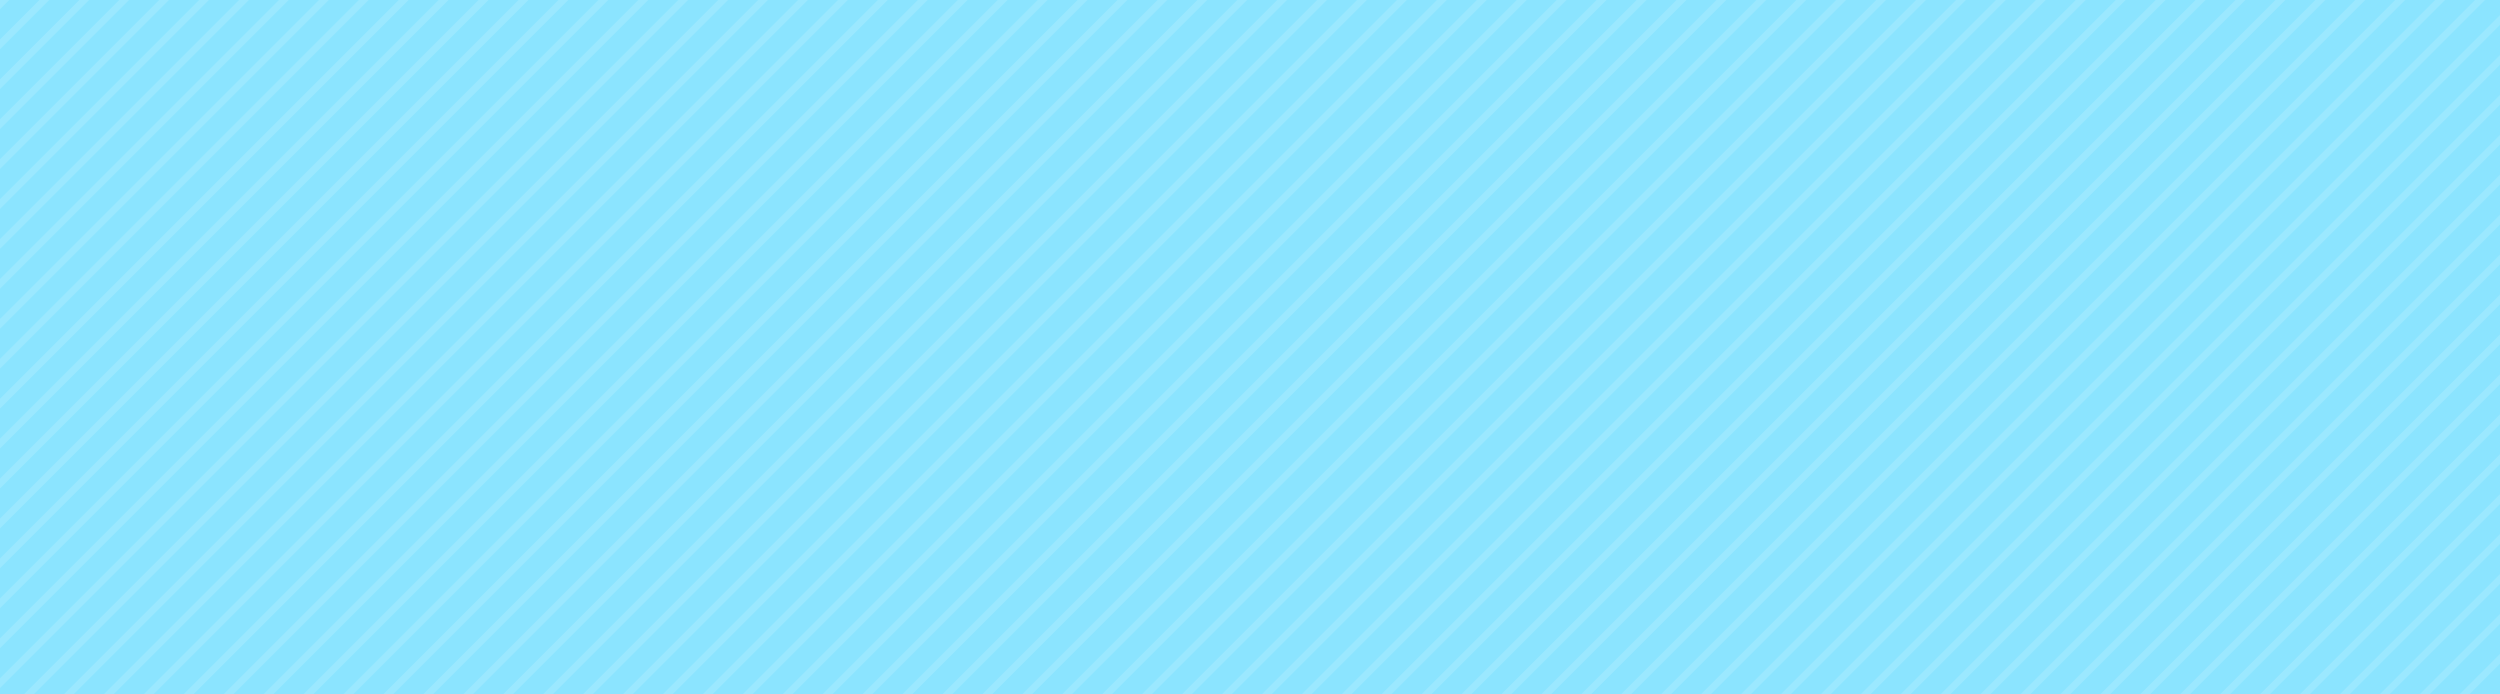<svg xmlns="http://www.w3.org/2000/svg" width="1440" height="400"><defs><clipPath id="clip-path"><path id="長方形_93359" data-name="長方形 93359" transform="translate(0 47)" fill="#64d5ff" d="M0 0h1440v400H0z"/></clipPath><clipPath id="clip-path-2"><path fill="none" d="M0 0h2042v462.828H0z"/></clipPath></defs><g id="マスクグループ_40510" data-name="マスクグループ 40510" transform="translate(0 -47)" clip-path="url(#clip-path)"><path id="長方形_90274" data-name="長方形 90274" transform="translate(0 47)" fill="#8be4ff" d="M0 0h1440v400H0z"/><g id="リピートグリッド_152" data-name="リピートグリッド 152" transform="translate(-554.914 3.586)" clip-path="url(#clip-path-2)"><g transform="translate(197.914 119.914)"><path id="線_14644" data-name="線 14644" fill="none" stroke="#9be8ff" stroke-width="4" d="M263.5-118.5l-460 460"/></g><g transform="translate(220.914 119.914)"><path id="線_14644-2" data-name="線 14644" fill="none" stroke="#9be8ff" stroke-width="4" d="M263.5-118.5l-460 460"/></g><g transform="translate(243.914 119.914)"><path id="線_14644-3" data-name="線 14644" fill="none" stroke="#9be8ff" stroke-width="4" d="M263.5-118.5l-460 460"/></g><g transform="translate(266.914 119.914)"><path id="線_14644-4" data-name="線 14644" fill="none" stroke="#9be8ff" stroke-width="4" d="M263.5-118.5l-460 460"/></g><g transform="translate(289.914 119.914)"><path id="線_14644-5" data-name="線 14644" fill="none" stroke="#9be8ff" stroke-width="4" d="M263.5-118.5l-460 460"/></g><g transform="translate(312.914 119.914)"><path id="線_14644-6" data-name="線 14644" fill="none" stroke="#9be8ff" stroke-width="4" d="M263.5-118.5l-460 460"/></g><g transform="translate(335.914 119.914)"><path id="線_14644-7" data-name="線 14644" fill="none" stroke="#9be8ff" stroke-width="4" d="M263.5-118.5l-460 460"/></g><g transform="translate(358.914 119.914)"><path id="線_14644-8" data-name="線 14644" fill="none" stroke="#9be8ff" stroke-width="4" d="M263.5-118.5l-460 460"/></g><g transform="translate(381.914 119.914)"><path id="線_14644-9" data-name="線 14644" fill="none" stroke="#9be8ff" stroke-width="4" d="M263.5-118.5l-460 460"/></g><g transform="translate(404.914 119.914)"><path id="線_14644-10" data-name="線 14644" fill="none" stroke="#9be8ff" stroke-width="4" d="M263.5-118.5l-460 460"/></g><g transform="translate(427.914 119.914)"><path id="線_14644-11" data-name="線 14644" fill="none" stroke="#9be8ff" stroke-width="4" d="M263.5-118.5l-460 460"/></g><g transform="translate(450.914 119.914)"><path id="線_14644-12" data-name="線 14644" fill="none" stroke="#9be8ff" stroke-width="4" d="M263.5-118.5l-460 460"/></g><g transform="translate(473.914 119.914)"><path id="線_14644-13" data-name="線 14644" fill="none" stroke="#9be8ff" stroke-width="4" d="M263.5-118.5l-460 460"/></g><g transform="translate(496.914 119.914)"><path id="線_14644-14" data-name="線 14644" fill="none" stroke="#9be8ff" stroke-width="4" d="M263.5-118.5l-460 460"/></g><g transform="translate(519.914 119.914)"><path id="線_14644-15" data-name="線 14644" fill="none" stroke="#9be8ff" stroke-width="4" d="M263.5-118.5l-460 460"/></g><g transform="translate(542.914 119.914)"><path id="線_14644-16" data-name="線 14644" fill="none" stroke="#9be8ff" stroke-width="4" d="M263.5-118.5l-460 460"/></g><g transform="translate(565.914 119.914)"><path id="線_14644-17" data-name="線 14644" fill="none" stroke="#9be8ff" stroke-width="4" d="M263.5-118.5l-460 460"/></g><g transform="translate(588.914 119.914)"><path id="線_14644-18" data-name="線 14644" fill="none" stroke="#9be8ff" stroke-width="4" d="M263.5-118.5l-460 460"/></g><g transform="translate(611.914 119.914)"><path id="線_14644-19" data-name="線 14644" fill="none" stroke="#9be8ff" stroke-width="4" d="M263.5-118.5l-460 460"/></g><g transform="translate(634.914 119.914)"><path id="線_14644-20" data-name="線 14644" fill="none" stroke="#9be8ff" stroke-width="4" d="M263.5-118.5l-460 460"/></g><g transform="translate(657.914 119.914)"><path id="線_14644-21" data-name="線 14644" fill="none" stroke="#9be8ff" stroke-width="4" d="M263.5-118.5l-460 460"/></g><g transform="translate(680.914 119.914)"><path id="線_14644-22" data-name="線 14644" fill="none" stroke="#9be8ff" stroke-width="4" d="M263.5-118.5l-460 460"/></g><g transform="translate(703.914 119.914)"><path id="線_14644-23" data-name="線 14644" fill="none" stroke="#9be8ff" stroke-width="4" d="M263.5-118.5l-460 460"/></g><g transform="translate(726.914 119.914)"><path id="線_14644-24" data-name="線 14644" fill="none" stroke="#9be8ff" stroke-width="4" d="M263.5-118.5l-460 460"/></g><g transform="translate(749.914 119.914)"><path id="線_14644-25" data-name="線 14644" fill="none" stroke="#9be8ff" stroke-width="4" d="M263.5-118.5l-460 460"/></g><g transform="translate(772.914 119.914)"><path id="線_14644-26" data-name="線 14644" fill="none" stroke="#9be8ff" stroke-width="4" d="M263.5-118.5l-460 460"/></g><g transform="translate(795.914 119.914)"><path id="線_14644-27" data-name="線 14644" fill="none" stroke="#9be8ff" stroke-width="4" d="M263.5-118.5l-460 460"/></g><g transform="translate(818.914 119.914)"><path id="線_14644-28" data-name="線 14644" fill="none" stroke="#9be8ff" stroke-width="4" d="M263.5-118.5l-460 460"/></g><g transform="translate(841.914 119.914)"><path id="線_14644-29" data-name="線 14644" fill="none" stroke="#9be8ff" stroke-width="4" d="M263.5-118.5l-460 460"/></g><g transform="translate(864.914 119.914)"><path id="線_14644-30" data-name="線 14644" fill="none" stroke="#9be8ff" stroke-width="4" d="M263.5-118.5l-460 460"/></g><g transform="translate(887.914 119.914)"><path id="線_14644-31" data-name="線 14644" fill="none" stroke="#9be8ff" stroke-width="4" d="M263.5-118.5l-460 460"/></g><g transform="translate(910.914 119.914)"><path id="線_14644-32" data-name="線 14644" fill="none" stroke="#9be8ff" stroke-width="4" d="M263.5-118.5l-460 460"/></g><g transform="translate(933.914 119.914)"><path id="線_14644-33" data-name="線 14644" fill="none" stroke="#9be8ff" stroke-width="4" d="M263.5-118.5l-460 460"/></g><g transform="translate(956.914 119.914)"><path id="線_14644-34" data-name="線 14644" fill="none" stroke="#9be8ff" stroke-width="4" d="M263.5-118.5l-460 460"/></g><g transform="translate(979.914 119.914)"><path id="線_14644-35" data-name="線 14644" fill="none" stroke="#9be8ff" stroke-width="4" d="M263.5-118.5l-460 460"/></g><g transform="translate(1002.914 119.914)"><path id="線_14644-36" data-name="線 14644" fill="none" stroke="#9be8ff" stroke-width="4" d="M263.5-118.5l-460 460"/></g><g transform="translate(1025.914 119.914)"><path id="線_14644-37" data-name="線 14644" fill="none" stroke="#9be8ff" stroke-width="4" d="M263.5-118.5l-460 460"/></g><g transform="translate(1048.914 119.914)"><path id="線_14644-38" data-name="線 14644" fill="none" stroke="#9be8ff" stroke-width="4" d="M263.5-118.5l-460 460"/></g><g transform="translate(1071.914 119.914)"><path id="線_14644-39" data-name="線 14644" fill="none" stroke="#9be8ff" stroke-width="4" d="M263.5-118.5l-460 460"/></g><g transform="translate(1094.914 119.914)"><path id="線_14644-40" data-name="線 14644" fill="none" stroke="#9be8ff" stroke-width="4" d="M263.5-118.5l-460 460"/></g><g transform="translate(1117.914 119.914)"><path id="線_14644-41" data-name="線 14644" fill="none" stroke="#9be8ff" stroke-width="4" d="M263.5-118.5l-460 460"/></g><g transform="translate(1140.914 119.914)"><path id="線_14644-42" data-name="線 14644" fill="none" stroke="#9be8ff" stroke-width="4" d="M263.5-118.5l-460 460"/></g><g transform="translate(1163.914 119.914)"><path id="線_14644-43" data-name="線 14644" fill="none" stroke="#9be8ff" stroke-width="4" d="M263.5-118.5l-460 460"/></g><g transform="translate(1186.914 119.914)"><path id="線_14644-44" data-name="線 14644" fill="none" stroke="#9be8ff" stroke-width="4" d="M263.5-118.5l-460 460"/></g><g transform="translate(1209.914 119.914)"><path id="線_14644-45" data-name="線 14644" fill="none" stroke="#9be8ff" stroke-width="4" d="M263.5-118.5l-460 460"/></g><g transform="translate(1232.914 119.914)"><path id="線_14644-46" data-name="線 14644" fill="none" stroke="#9be8ff" stroke-width="4" d="M263.5-118.5l-460 460"/></g><g transform="translate(1255.914 119.914)"><path id="線_14644-47" data-name="線 14644" fill="none" stroke="#9be8ff" stroke-width="4" d="M263.5-118.5l-460 460"/></g><g transform="translate(1278.914 119.914)"><path id="線_14644-48" data-name="線 14644" fill="none" stroke="#9be8ff" stroke-width="4" d="M263.5-118.5l-460 460"/></g><g transform="translate(1301.914 119.914)"><path id="線_14644-49" data-name="線 14644" fill="none" stroke="#9be8ff" stroke-width="4" d="M263.5-118.5l-460 460"/></g><g transform="translate(1324.914 119.914)"><path id="線_14644-50" data-name="線 14644" fill="none" stroke="#9be8ff" stroke-width="4" d="M263.5-118.5l-460 460"/></g><g transform="translate(1347.914 119.914)"><path id="線_14644-51" data-name="線 14644" fill="none" stroke="#9be8ff" stroke-width="4" d="M263.5-118.5l-460 460"/></g><g transform="translate(1370.914 119.914)"><path id="線_14644-52" data-name="線 14644" fill="none" stroke="#9be8ff" stroke-width="4" d="M263.5-118.5l-460 460"/></g><g transform="translate(1393.914 119.914)"><path id="線_14644-53" data-name="線 14644" fill="none" stroke="#9be8ff" stroke-width="4" d="M263.5-118.5l-460 460"/></g><g transform="translate(1416.914 119.914)"><path id="線_14644-54" data-name="線 14644" fill="none" stroke="#9be8ff" stroke-width="4" d="M263.5-118.5l-460 460"/></g><g transform="translate(1439.914 119.914)"><path id="線_14644-55" data-name="線 14644" fill="none" stroke="#9be8ff" stroke-width="4" d="M263.5-118.5l-460 460"/></g><g transform="translate(1462.914 119.914)"><path id="線_14644-56" data-name="線 14644" fill="none" stroke="#9be8ff" stroke-width="4" d="M263.5-118.5l-460 460"/></g><g transform="translate(1485.914 119.914)"><path id="線_14644-57" data-name="線 14644" fill="none" stroke="#9be8ff" stroke-width="4" d="M263.5-118.5l-460 460"/></g><g transform="translate(1508.914 119.914)"><path id="線_14644-58" data-name="線 14644" fill="none" stroke="#9be8ff" stroke-width="4" d="M263.5-118.5l-460 460"/></g><g transform="translate(1531.914 119.914)"><path id="線_14644-59" data-name="線 14644" fill="none" stroke="#9be8ff" stroke-width="4" d="M263.5-118.5l-460 460"/></g><g transform="translate(1554.914 119.914)"><path id="線_14644-60" data-name="線 14644" fill="none" stroke="#9be8ff" stroke-width="4" d="M263.5-118.5l-460 460"/></g><g transform="translate(1577.914 119.914)"><path id="線_14644-61" data-name="線 14644" fill="none" stroke="#9be8ff" stroke-width="4" d="M263.5-118.5l-460 460"/></g><g transform="translate(1600.914 119.914)"><path id="線_14644-62" data-name="線 14644" fill="none" stroke="#9be8ff" stroke-width="4" d="M263.5-118.5l-460 460"/></g><g transform="translate(1623.914 119.914)"><path id="線_14644-63" data-name="線 14644" fill="none" stroke="#9be8ff" stroke-width="4" d="M263.5-118.5l-460 460"/></g><g transform="translate(1646.914 119.914)"><path id="線_14644-64" data-name="線 14644" fill="none" stroke="#9be8ff" stroke-width="4" d="M263.5-118.5l-460 460"/></g><g transform="translate(1669.914 119.914)"><path id="線_14644-65" data-name="線 14644" fill="none" stroke="#9be8ff" stroke-width="4" d="M263.5-118.5l-460 460"/></g><g transform="translate(1692.914 119.914)"><path id="線_14644-66" data-name="線 14644" fill="none" stroke="#9be8ff" stroke-width="4" d="M263.5-118.5l-460 460"/></g><g transform="translate(1715.914 119.914)"><path id="線_14644-67" data-name="線 14644" fill="none" stroke="#9be8ff" stroke-width="4" d="M263.5-118.5l-460 460"/></g><g transform="translate(1738.914 119.914)"><path id="線_14644-68" data-name="線 14644" fill="none" stroke="#9be8ff" stroke-width="4" d="M263.5-118.5l-460 460"/></g><g transform="translate(1761.914 119.914)"><path id="線_14644-69" data-name="線 14644" fill="none" stroke="#9be8ff" stroke-width="4" d="M263.5-118.5l-460 460"/></g><g transform="translate(1784.914 119.914)"><path id="線_14644-70" data-name="線 14644" fill="none" stroke="#9be8ff" stroke-width="4" d="M263.5-118.5l-460 460"/></g><g transform="translate(1807.914 119.914)"><path id="線_14644-71" data-name="線 14644" fill="none" stroke="#9be8ff" stroke-width="4" d="M263.5-118.5l-460 460"/></g><g transform="translate(1830.914 119.914)"><path id="線_14644-72" data-name="線 14644" fill="none" stroke="#9be8ff" stroke-width="4" d="M263.5-118.5l-460 460"/></g><g transform="translate(1853.914 119.914)"><path id="線_14644-73" data-name="線 14644" fill="none" stroke="#9be8ff" stroke-width="4" d="M263.5-118.5l-460 460"/></g><g transform="translate(1876.914 119.914)"><path id="線_14644-74" data-name="線 14644" fill="none" stroke="#9be8ff" stroke-width="4" d="M263.5-118.5l-460 460"/></g><g transform="translate(1899.914 119.914)"><path id="線_14644-75" data-name="線 14644" fill="none" stroke="#9be8ff" stroke-width="4" d="M263.5-118.5l-460 460"/></g><g transform="translate(1922.914 119.914)"><path id="線_14644-76" data-name="線 14644" fill="none" stroke="#9be8ff" stroke-width="4" d="M263.5-118.5l-460 460"/></g><g transform="translate(1945.914 119.914)"><path id="線_14644-77" data-name="線 14644" fill="none" stroke="#9be8ff" stroke-width="4" d="M263.5-118.5l-460 460"/></g><g transform="translate(1968.914 119.914)"><path id="線_14644-78" data-name="線 14644" fill="none" stroke="#9be8ff" stroke-width="4" d="M263.5-118.5l-460 460"/></g><g transform="translate(1991.914 119.914)"><path id="線_14644-79" data-name="線 14644" fill="none" stroke="#9be8ff" stroke-width="4" d="M263.5-118.5l-460 460"/></g><g transform="translate(2014.914 119.914)"><path id="線_14644-80" data-name="線 14644" fill="none" stroke="#9be8ff" stroke-width="4" d="M263.5-118.5l-460 460"/></g><g transform="translate(2037.914 119.914)"><path id="線_14644-81" data-name="線 14644" fill="none" stroke="#9be8ff" stroke-width="4" d="M263.5-118.5l-460 460"/></g><g transform="translate(2060.914 119.914)"><path id="線_14644-82" data-name="線 14644" fill="none" stroke="#9be8ff" stroke-width="4" d="M263.5-118.5l-460 460"/></g><g transform="translate(2083.914 119.914)"><path id="線_14644-83" data-name="線 14644" fill="none" stroke="#9be8ff" stroke-width="4" d="M263.5-118.5l-460 460"/></g><g transform="translate(2106.914 119.914)"><path id="線_14644-84" data-name="線 14644" fill="none" stroke="#9be8ff" stroke-width="4" d="M263.5-118.5l-460 460"/></g><g transform="translate(2129.914 119.914)"><path id="線_14644-85" data-name="線 14644" fill="none" stroke="#9be8ff" stroke-width="4" d="M263.5-118.5l-460 460"/></g><g transform="translate(2152.914 119.914)"><path id="線_14644-86" data-name="線 14644" fill="none" stroke="#9be8ff" stroke-width="4" d="M263.5-118.5l-460 460"/></g><g transform="translate(2175.914 119.914)"><path id="線_14644-87" data-name="線 14644" fill="none" stroke="#9be8ff" stroke-width="4" d="M263.5-118.5l-460 460"/></g><g transform="translate(2198.914 119.914)"><path id="線_14644-88" data-name="線 14644" fill="none" stroke="#9be8ff" stroke-width="4" d="M263.5-118.5l-460 460"/></g><g transform="translate(2221.914 119.914)"><path id="線_14644-89" data-name="線 14644" fill="none" stroke="#9be8ff" stroke-width="4" d="M263.5-118.5l-460 460"/></g></g></g></svg>